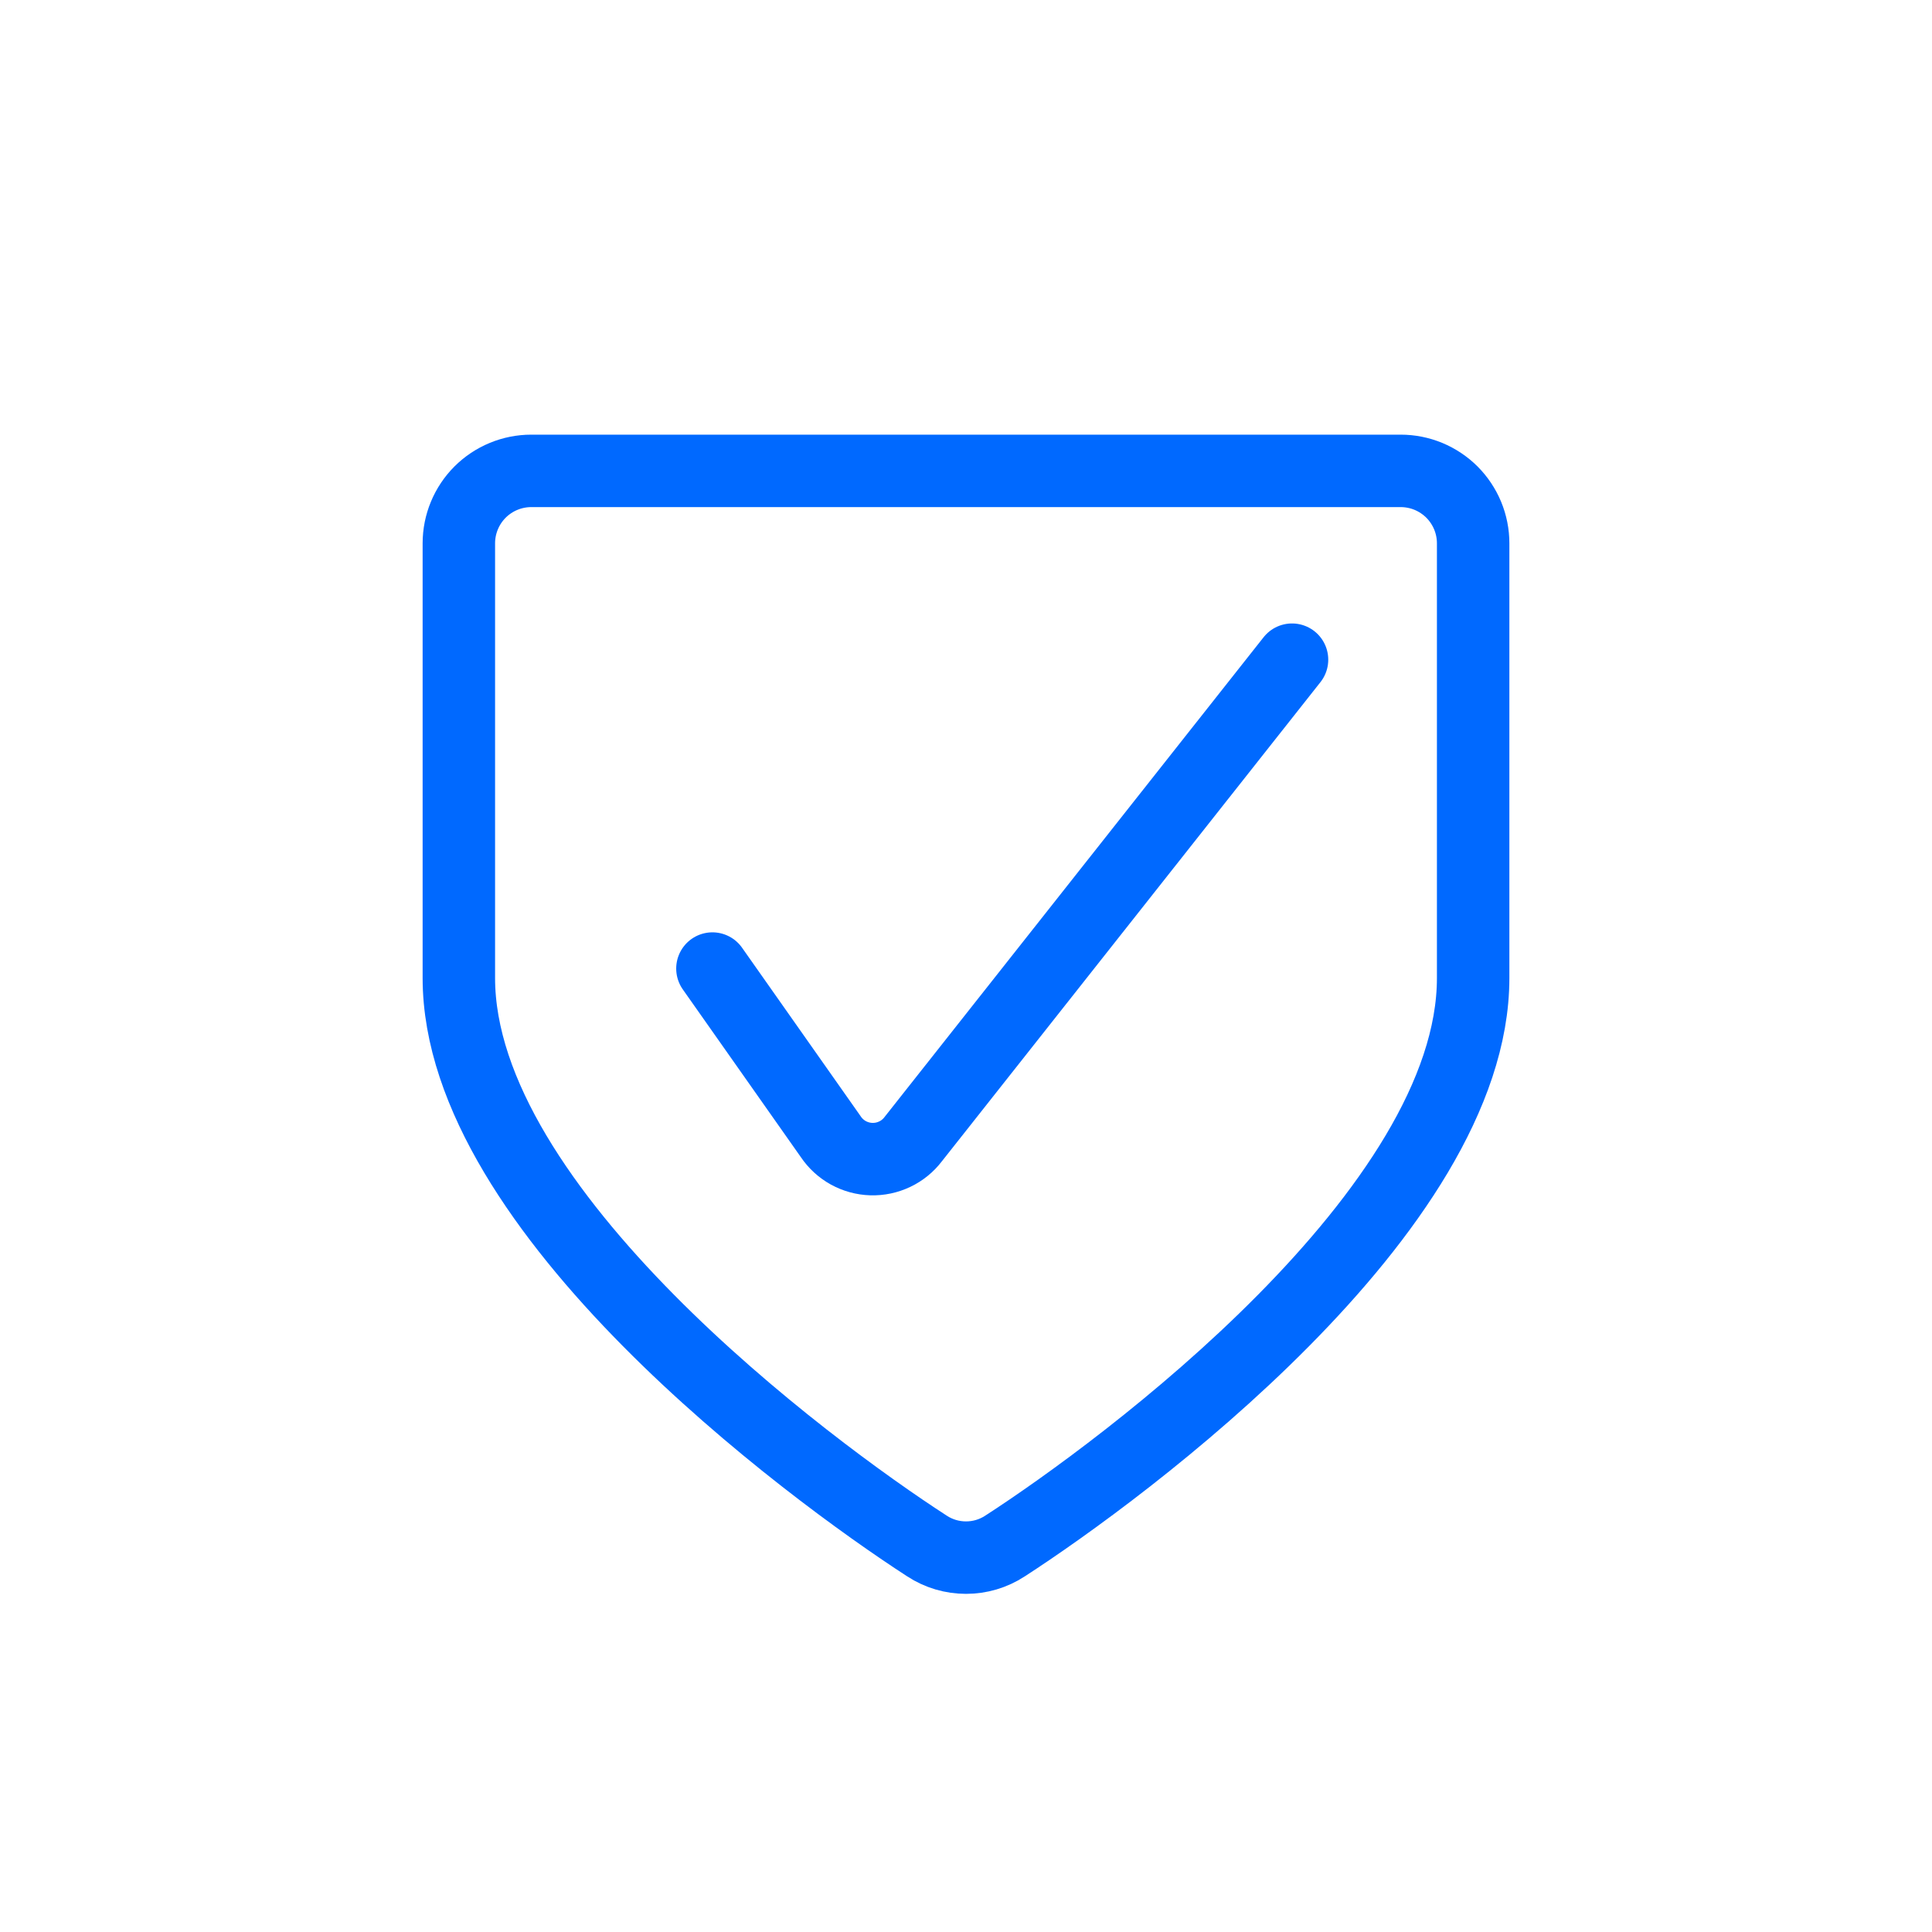 <svg width="40" height="40" viewBox="0 0 40 40" fill="none" xmlns="http://www.w3.org/2000/svg">
<rect width="40" height="40" rx="4"/>
<path d="M14.75 20.053L17.2 23.534C17.293 23.673 17.418 23.787 17.564 23.868C17.71 23.948 17.873 23.993 18.04 23.998C18.207 24.003 18.373 23.968 18.524 23.896C18.674 23.825 18.806 23.718 18.907 23.585L26.75 13.658" stroke="#0069FF" stroke-width="1.5" stroke-linecap="round" stroke-linejoin="round"/>
<path d="M11 9.749C10.602 9.749 10.221 9.907 9.939 10.188C9.658 10.47 9.5 10.851 9.5 11.249V20.249C9.5 25.062 16.734 30.418 19.193 32.009C19.433 32.166 19.713 32.249 20 32.249C20.287 32.249 20.567 32.166 20.807 32.009C23.266 30.418 30.5 25.062 30.5 20.249V11.249C30.5 11.052 30.461 10.857 30.386 10.675C30.31 10.493 30.2 10.328 30.061 10.188C29.921 10.049 29.756 9.939 29.574 9.863C29.392 9.788 29.197 9.749 29 9.749H11Z" stroke="#0069FF" stroke-width="1.5" stroke-linecap="round" stroke-linejoin="round"/>
</svg>
